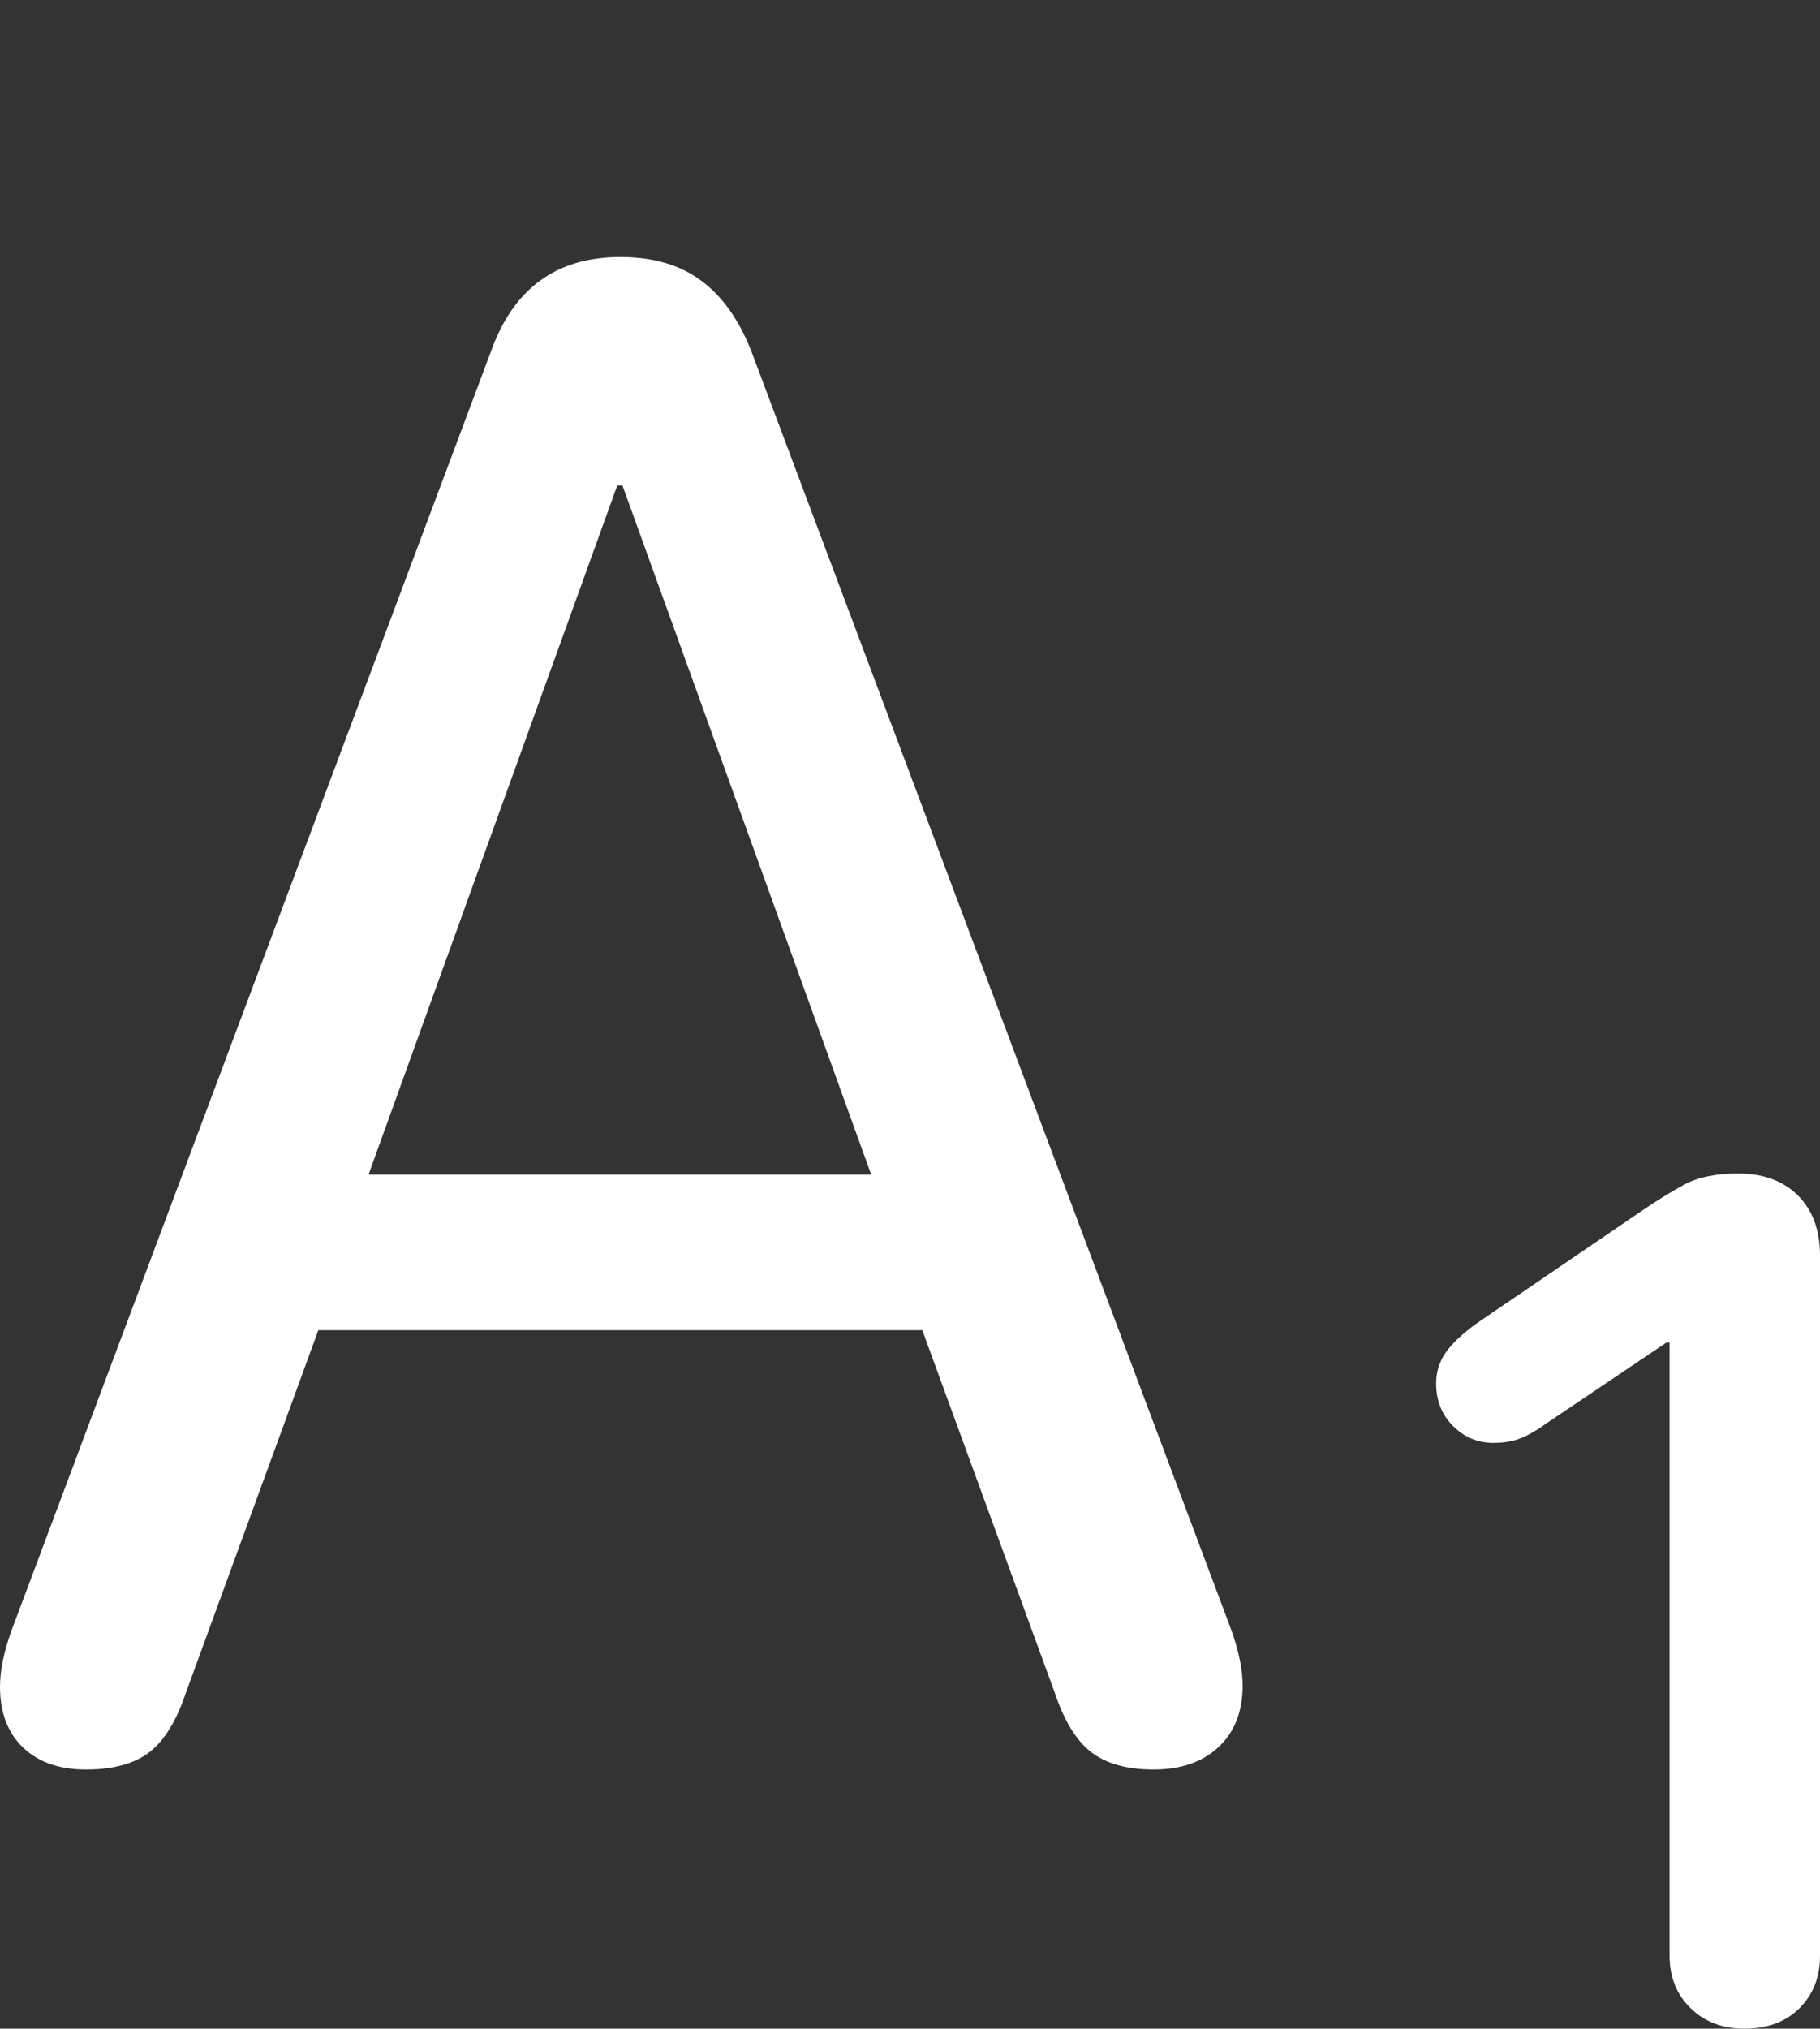 <?xml version="1.0" encoding="UTF-8"?>
<!--Generator: Apple Native CoreSVG 175.5-->
<!DOCTYPE svg
PUBLIC "-//W3C//DTD SVG 1.1//EN"
       "http://www.w3.org/Graphics/SVG/1.1/DTD/svg11.dtd">
<svg version="1.1" xmlns="http://www.w3.org/2000/svg" xmlns:xlink="http://www.w3.org/1999/xlink" width="17.363" height="19.346">
 <rect width="100%" height="100%" fill="#333333" stroke="none"/>
 <g>
  <rect height="19.346" opacity="0" width="17.363" x="0" y="0"/>
  <path d="M0.82 16.875Q1.211 16.875 1.426 16.709Q1.641 16.543 1.777 16.133L3.037 12.685L8.799 12.685L10.059 16.133Q10.195 16.543 10.41 16.709Q10.625 16.875 11.006 16.875Q11.396 16.875 11.626 16.66Q11.855 16.445 11.855 16.074Q11.855 15.85 11.748 15.547L7.168 3.35Q6.992 2.9 6.689 2.676Q6.387 2.451 5.918 2.451Q5.01 2.451 4.688 3.34L0.107 15.557Q0 15.859 0 16.084Q0 16.455 0.22 16.665Q0.439 16.875 0.82 16.875ZM3.516 11.201L5.889 4.629L5.938 4.629L8.311 11.201Z" fill="#ffffff"/>
  <path d="M16.641 19.346Q16.973 19.346 17.168 19.15Q17.363 18.955 17.363 18.652L17.363 11.973Q17.363 11.611 17.153 11.401Q16.943 11.191 16.582 11.191Q16.26 11.191 16.064 11.299Q15.869 11.406 15.654 11.553L14.092 12.617Q13.887 12.764 13.794 12.896Q13.701 13.027 13.701 13.193Q13.701 13.438 13.862 13.599Q14.023 13.76 14.248 13.76Q14.395 13.76 14.507 13.716Q14.619 13.672 14.766 13.565L15.898 12.803L15.928 12.803L15.928 18.652Q15.928 18.955 16.128 19.15Q16.328 19.346 16.641 19.346Z" fill="#ffffff"/>
 </g>
</svg>
